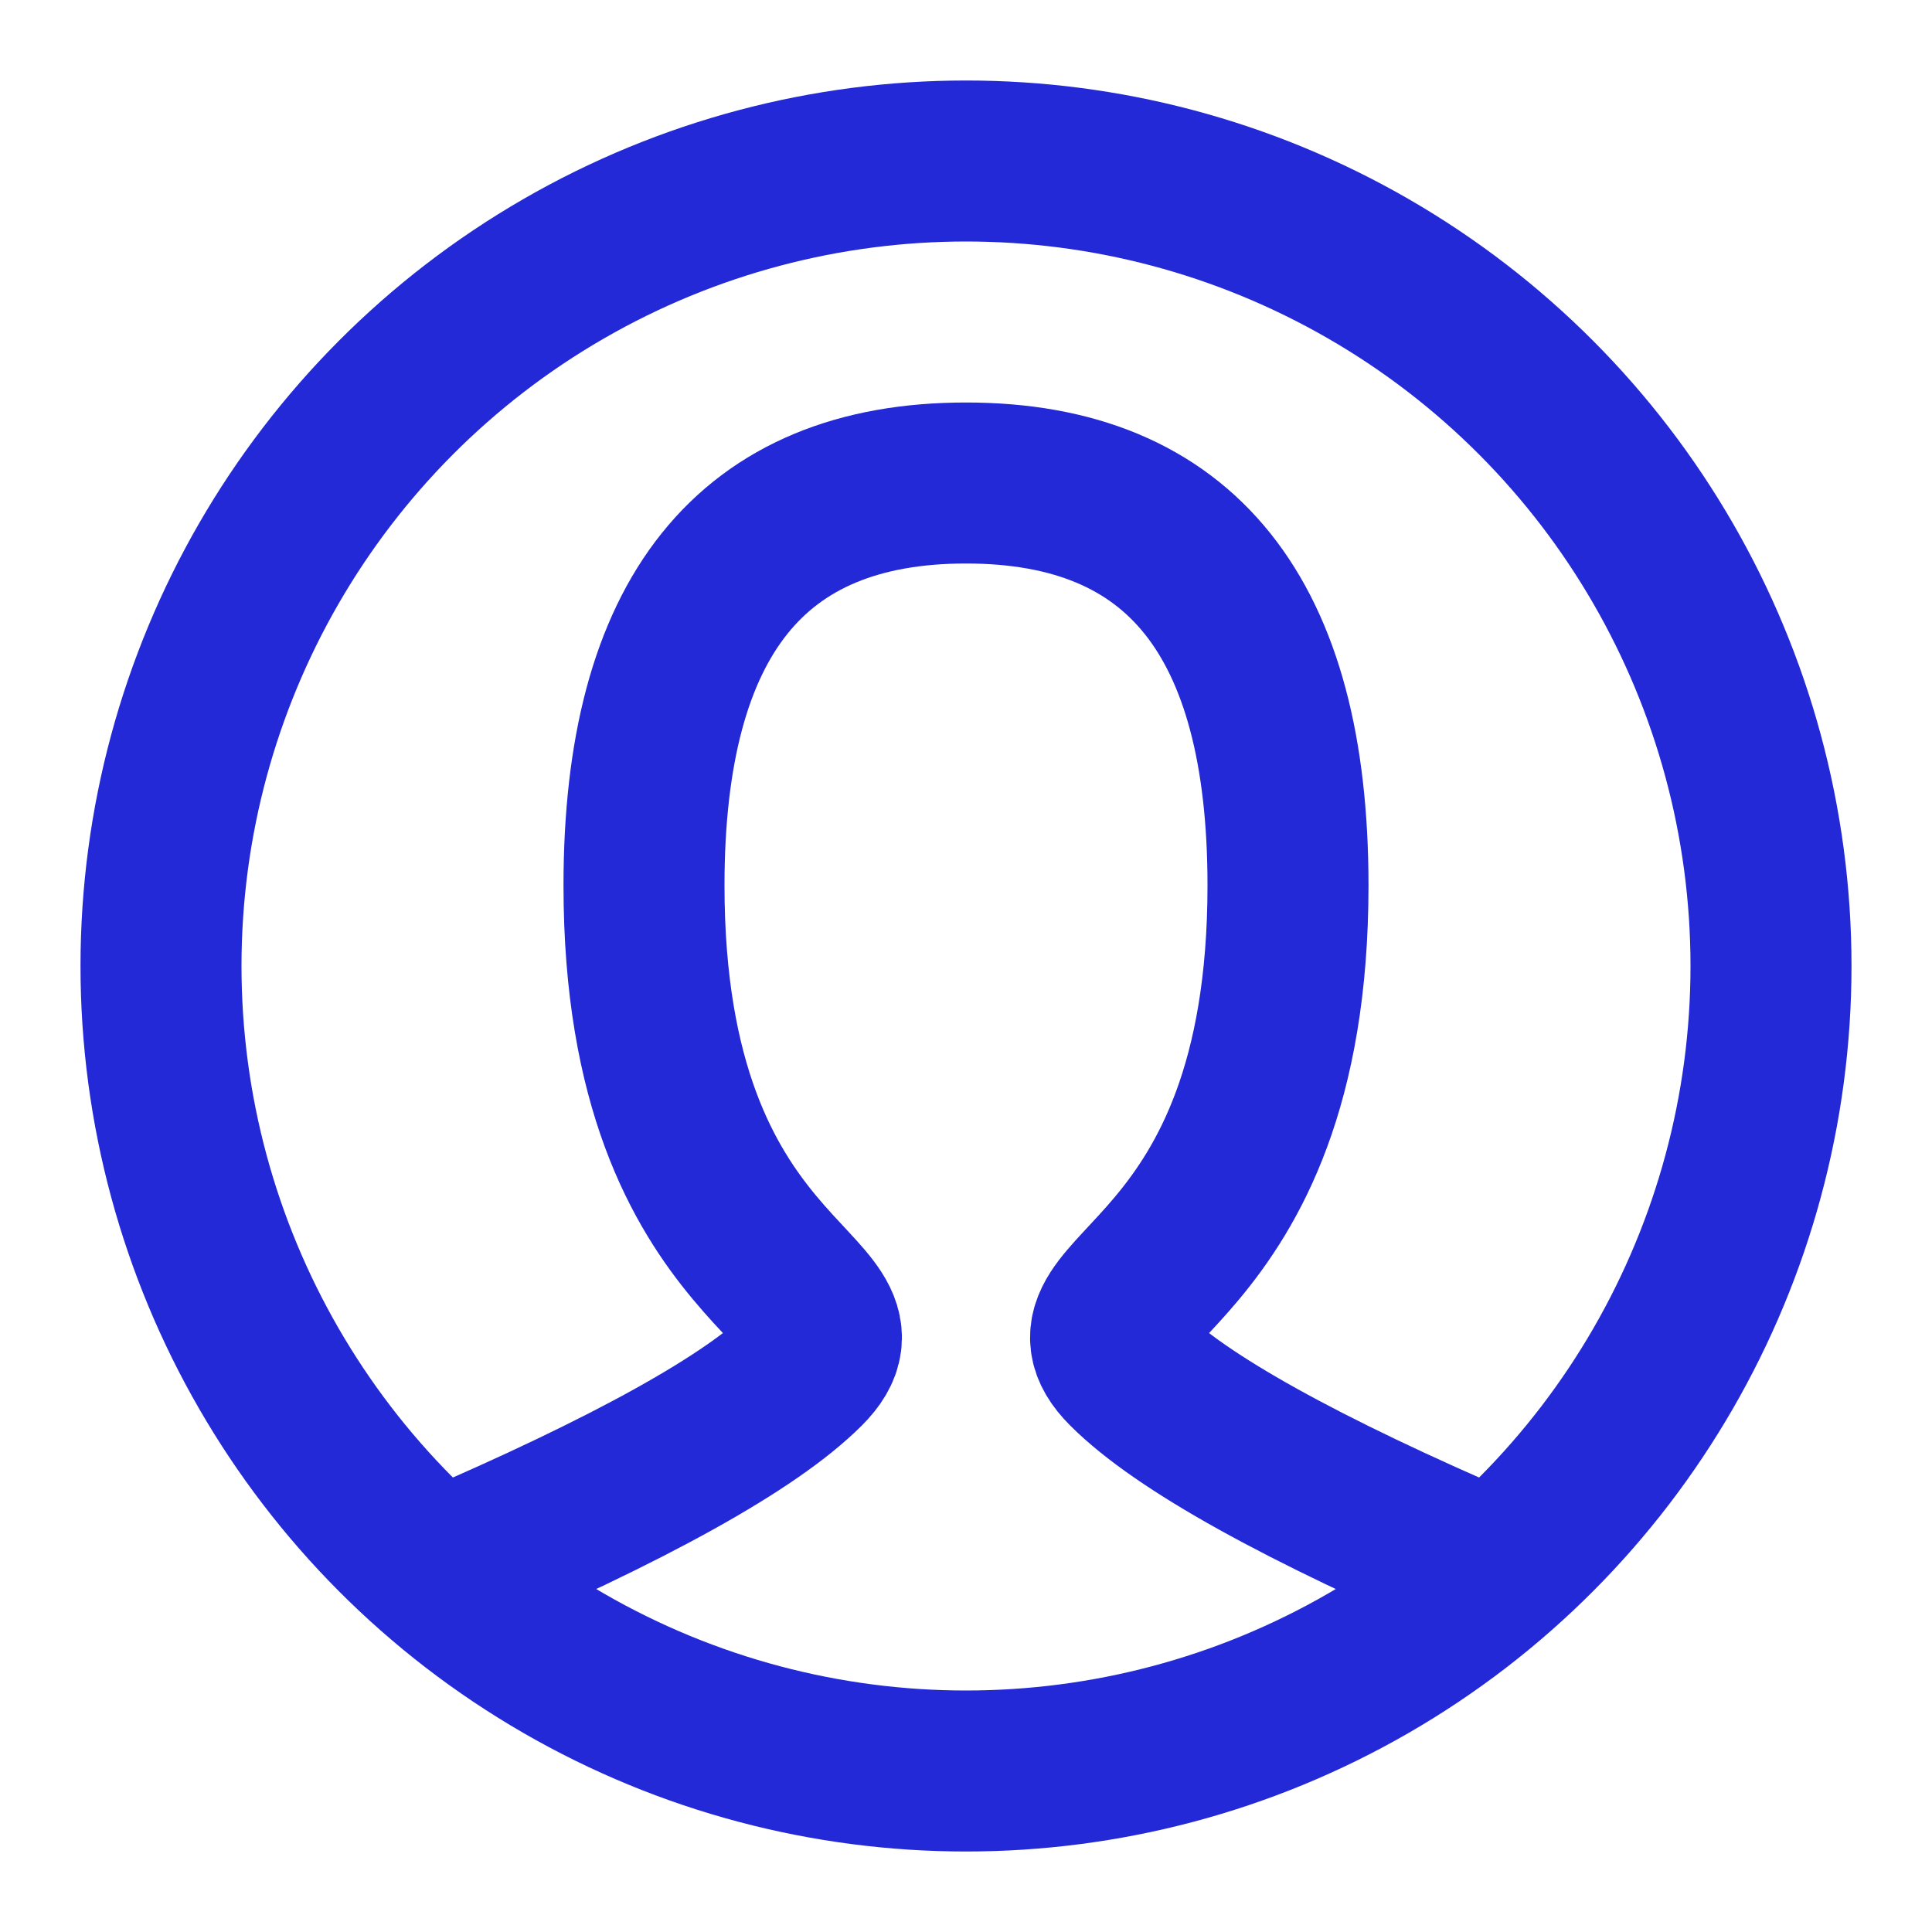 <svg role="img" xmlns="http://www.w3.org/2000/svg" width="24px" height="24px" viewBox="0 0 24 24" aria-labelledby="userIconTitle" stroke="#2329D6" stroke-width="2" stroke-linecap="square" stroke-linejoin="miter" fill="none" color="#2329D6"> <title id="userIconTitle">User</title> <path stroke-linecap="round" d="M5.5,19.5 C7.833,18.5 9.333,17.667 10,17 C11,16 8,16 8,11 C8,7.667 9.333,6 12,6 C14.667,6 16,7.667 16,11 C16,16 13,16 14,17 C14.667,17.667 16.167,18.5 18.5,19.5"/> <circle cx="12" cy="12" r="10"/> </svg>